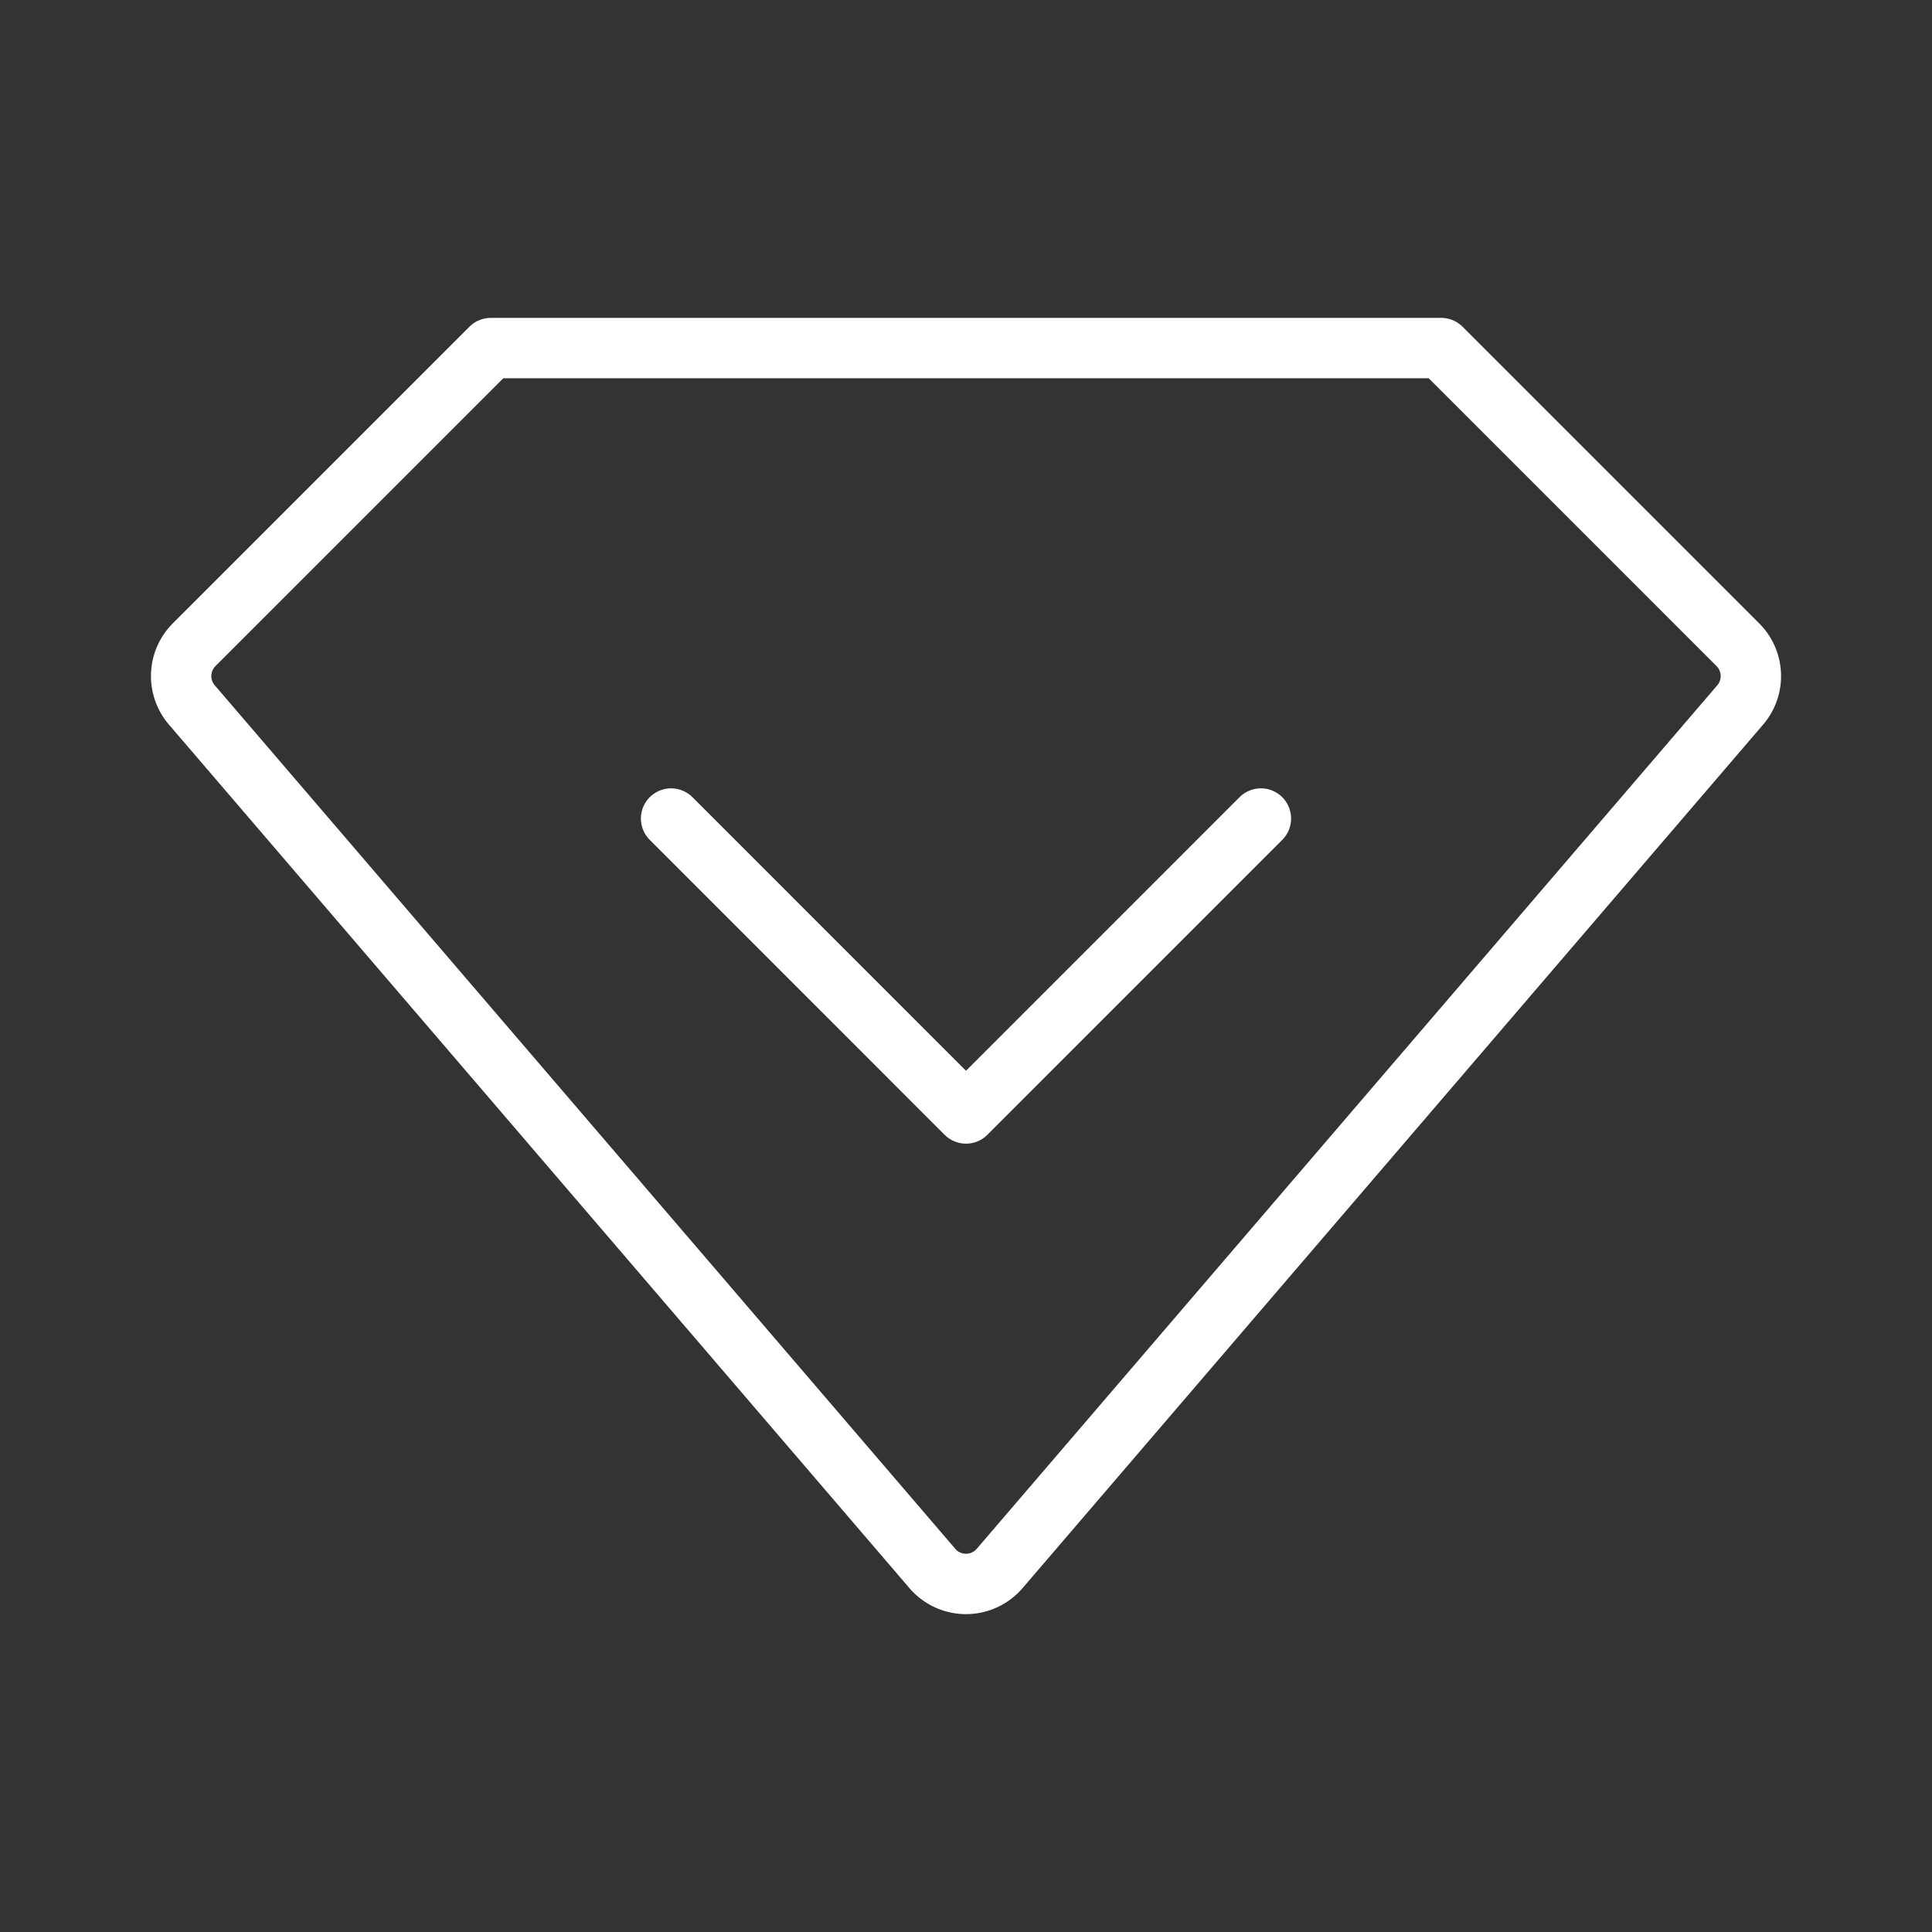 <ns0:svg xmlns:ns0="http://www.w3.org/2000/svg" viewBox="0 0 48 48" style="stroke-width:1.5px"><ns0:rect x="0" y="0" width="48" height="48" fill="#333333" stroke="none"/><ns0:defs style="stroke-width:1.5px"><ns0:style style="stroke-width:1.5px">.a{fill:none;stroke:#fff;stroke-linecap:round;stroke-linejoin:round;}</ns0:style></ns0:defs><ns0:path class="a" d="M43.177,16.018l-7.37-7.37H12.193l-7.37,7.37a1.102,1.102,0,0,0-.057,1.496L23.164,38.968a1.101,1.101,0,0,0,1.672,0L43.235,17.514A1.102,1.102,0,0,0,43.177,16.018Z" style="stroke-width:1.5px" /><ns0:polyline class="a" points="16.673 20.336 24 27.664 31.327 20.336" style="stroke-width:1.5px" /></ns0:svg>